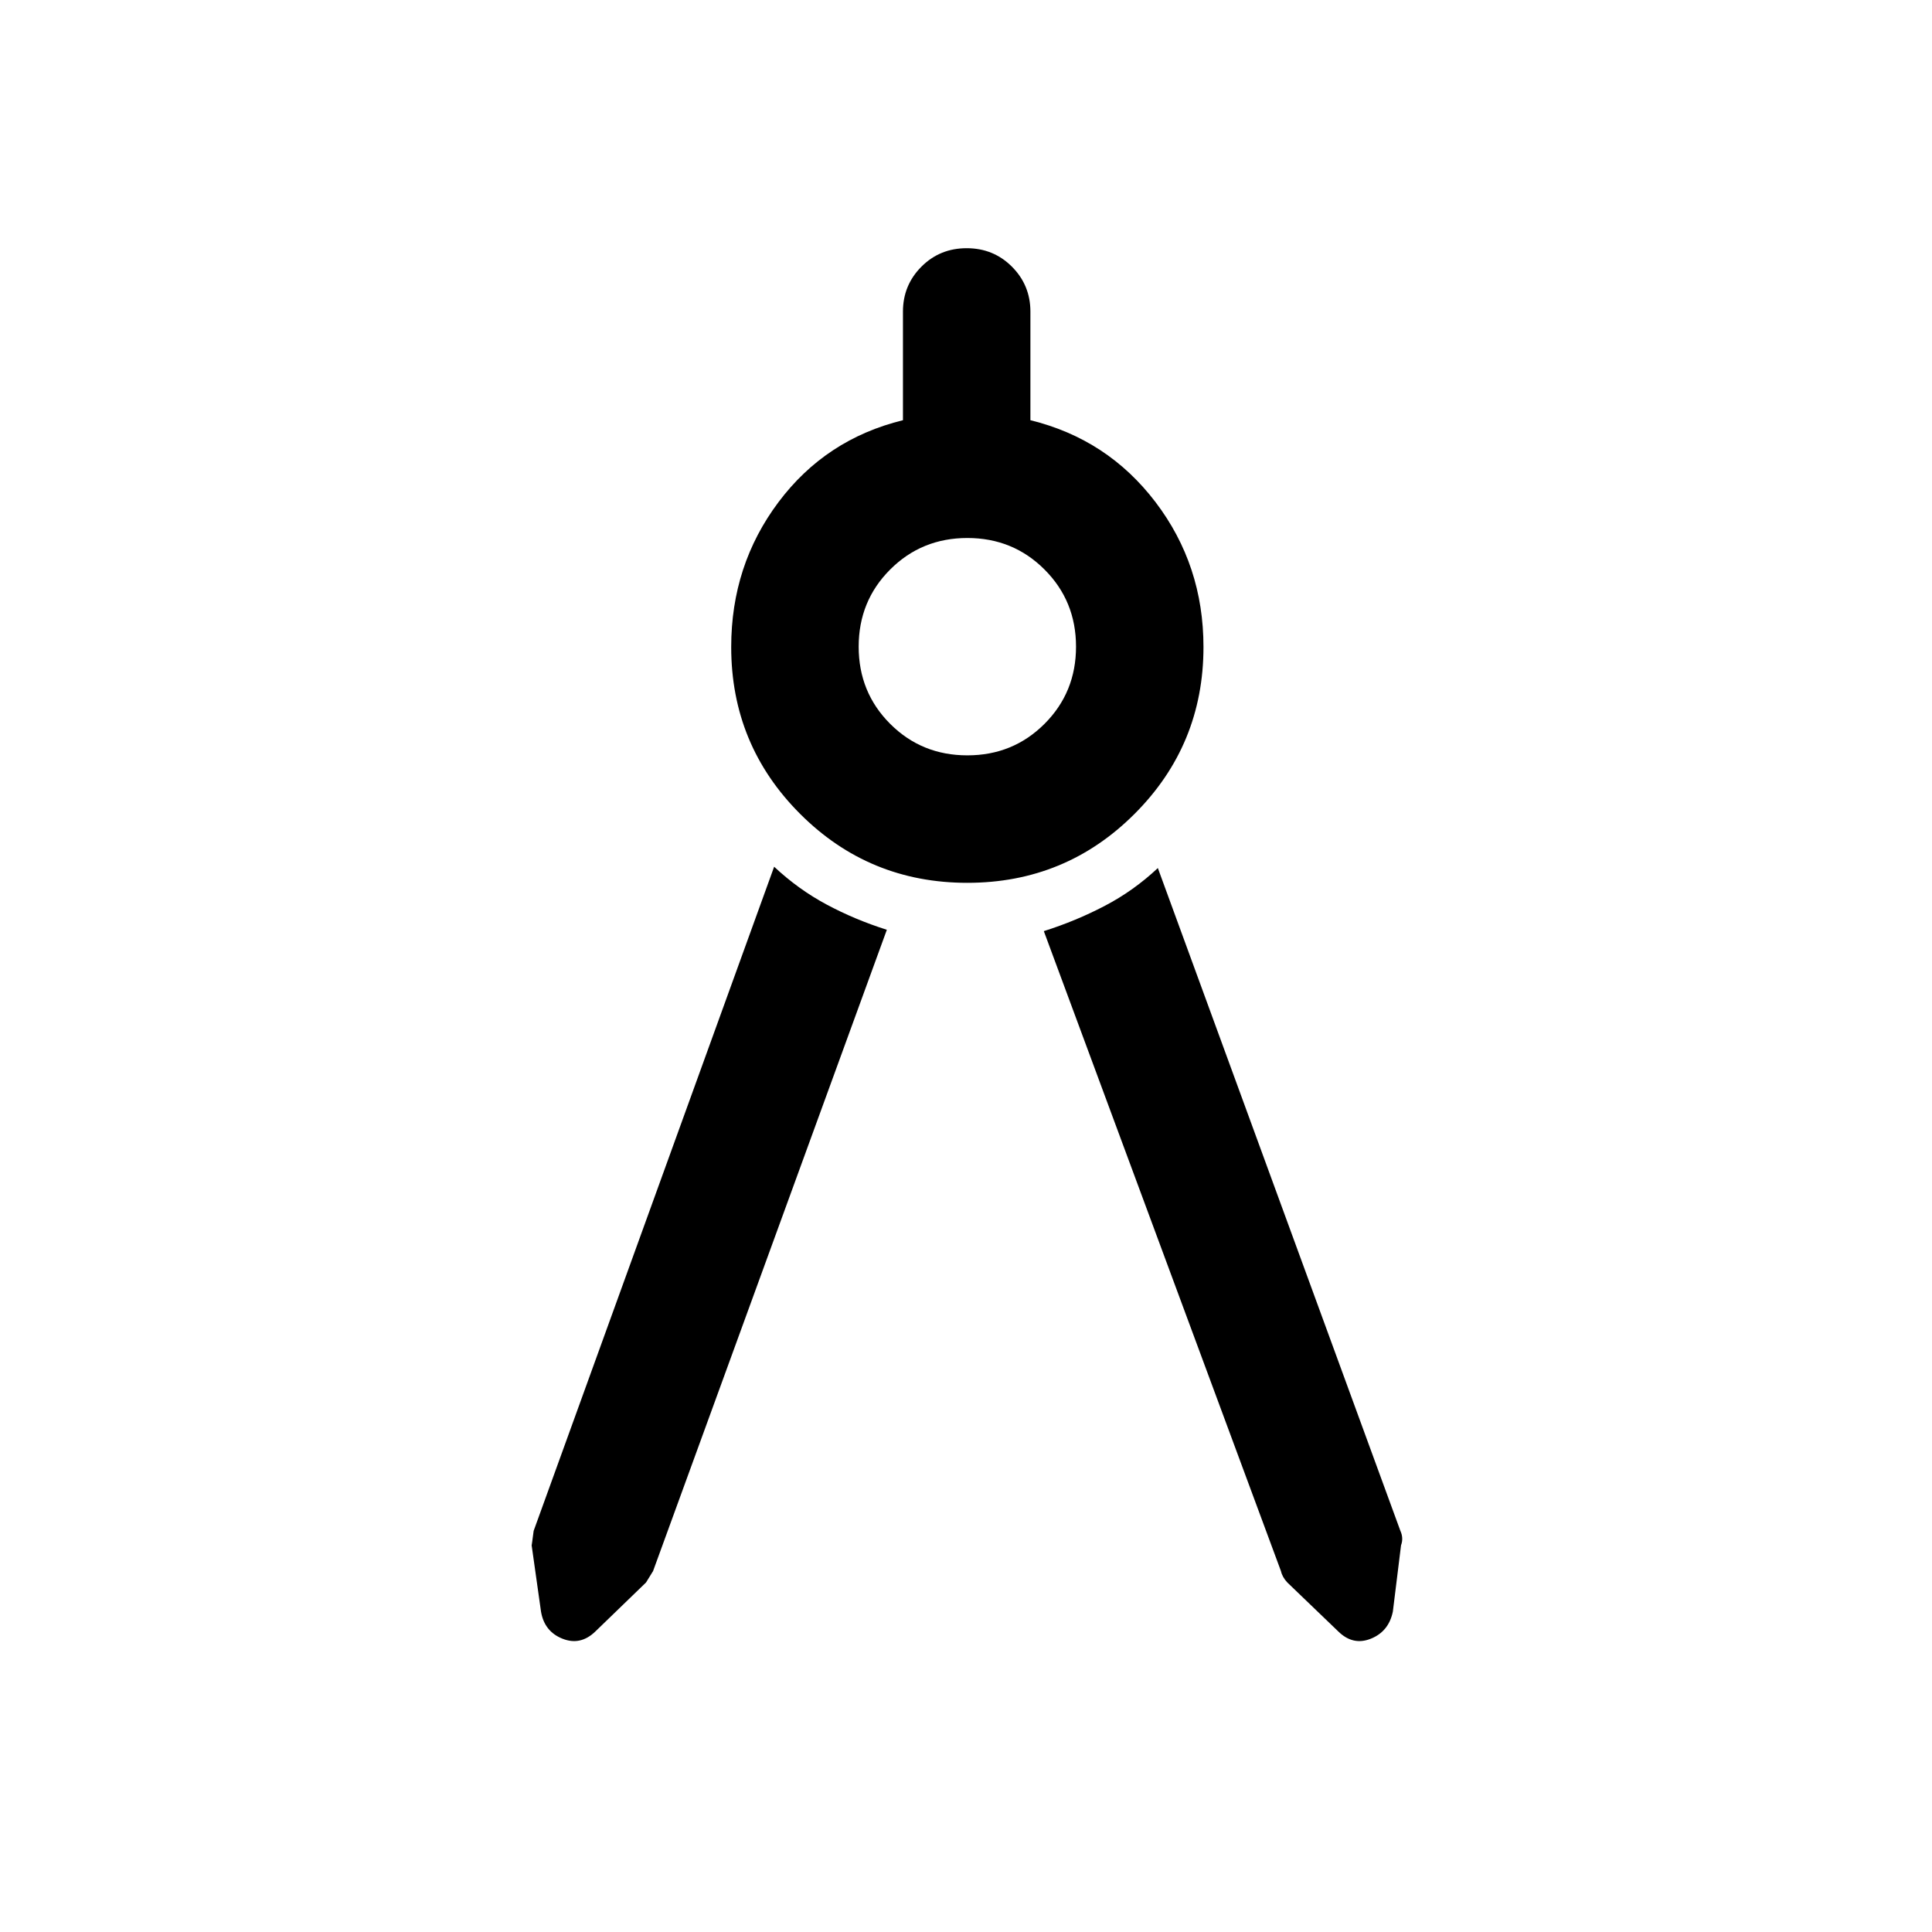 <svg xmlns="http://www.w3.org/2000/svg" height="40" viewBox="0 -960 960 960" width="40"><path d="M440.67-498 324.5-179.33q-.17.33-3.5 5.66l-25.17 24.34q-7.4 7.16-16.36 3.58-8.97-3.58-10.64-13.42l-4.66-33q0 .5 1-7.16l119.5-330q12.03 11.28 26.1 18.8 14.06 7.53 29.9 12.53Zm40-23.33q-48.84 0-83.09-34.25t-34.25-82.94q0-40.65 23.5-71.98 23.5-31.33 61.84-40.7v-53.97q0-13.11 9.16-22.31 9.17-9.19 22.5-9.19 13.34 0 22.5 9.19 9.17 9.2 9.17 22.31v53.97q38.33 9.37 62.17 40.7Q598-679.17 598-638.52q0 48.69-34.25 82.94t-83.08 34.25Zm0-63.34q22.69 0 38.34-15.65 15.66-15.65 15.66-38.35 0-22.69-15.66-38.34-15.65-15.66-38.34-15.66-22.7 0-38.35 15.66-15.65 15.65-15.65 38.34 0 22.7 15.65 38.35 15.65 15.65 38.35 15.65Zm38 87.34q15.83-5 30.23-12.53 14.4-7.52 26.43-18.81L695.82-199.4q1.68 3.69.35 7.23l-4.07 32.97q-2.04 9.87-10.91 13.45-8.87 3.58-16.19-3.58l-25.33-24.34q-2.5-2.66-3.17-5.66l-117.83-318Z"/></svg>
